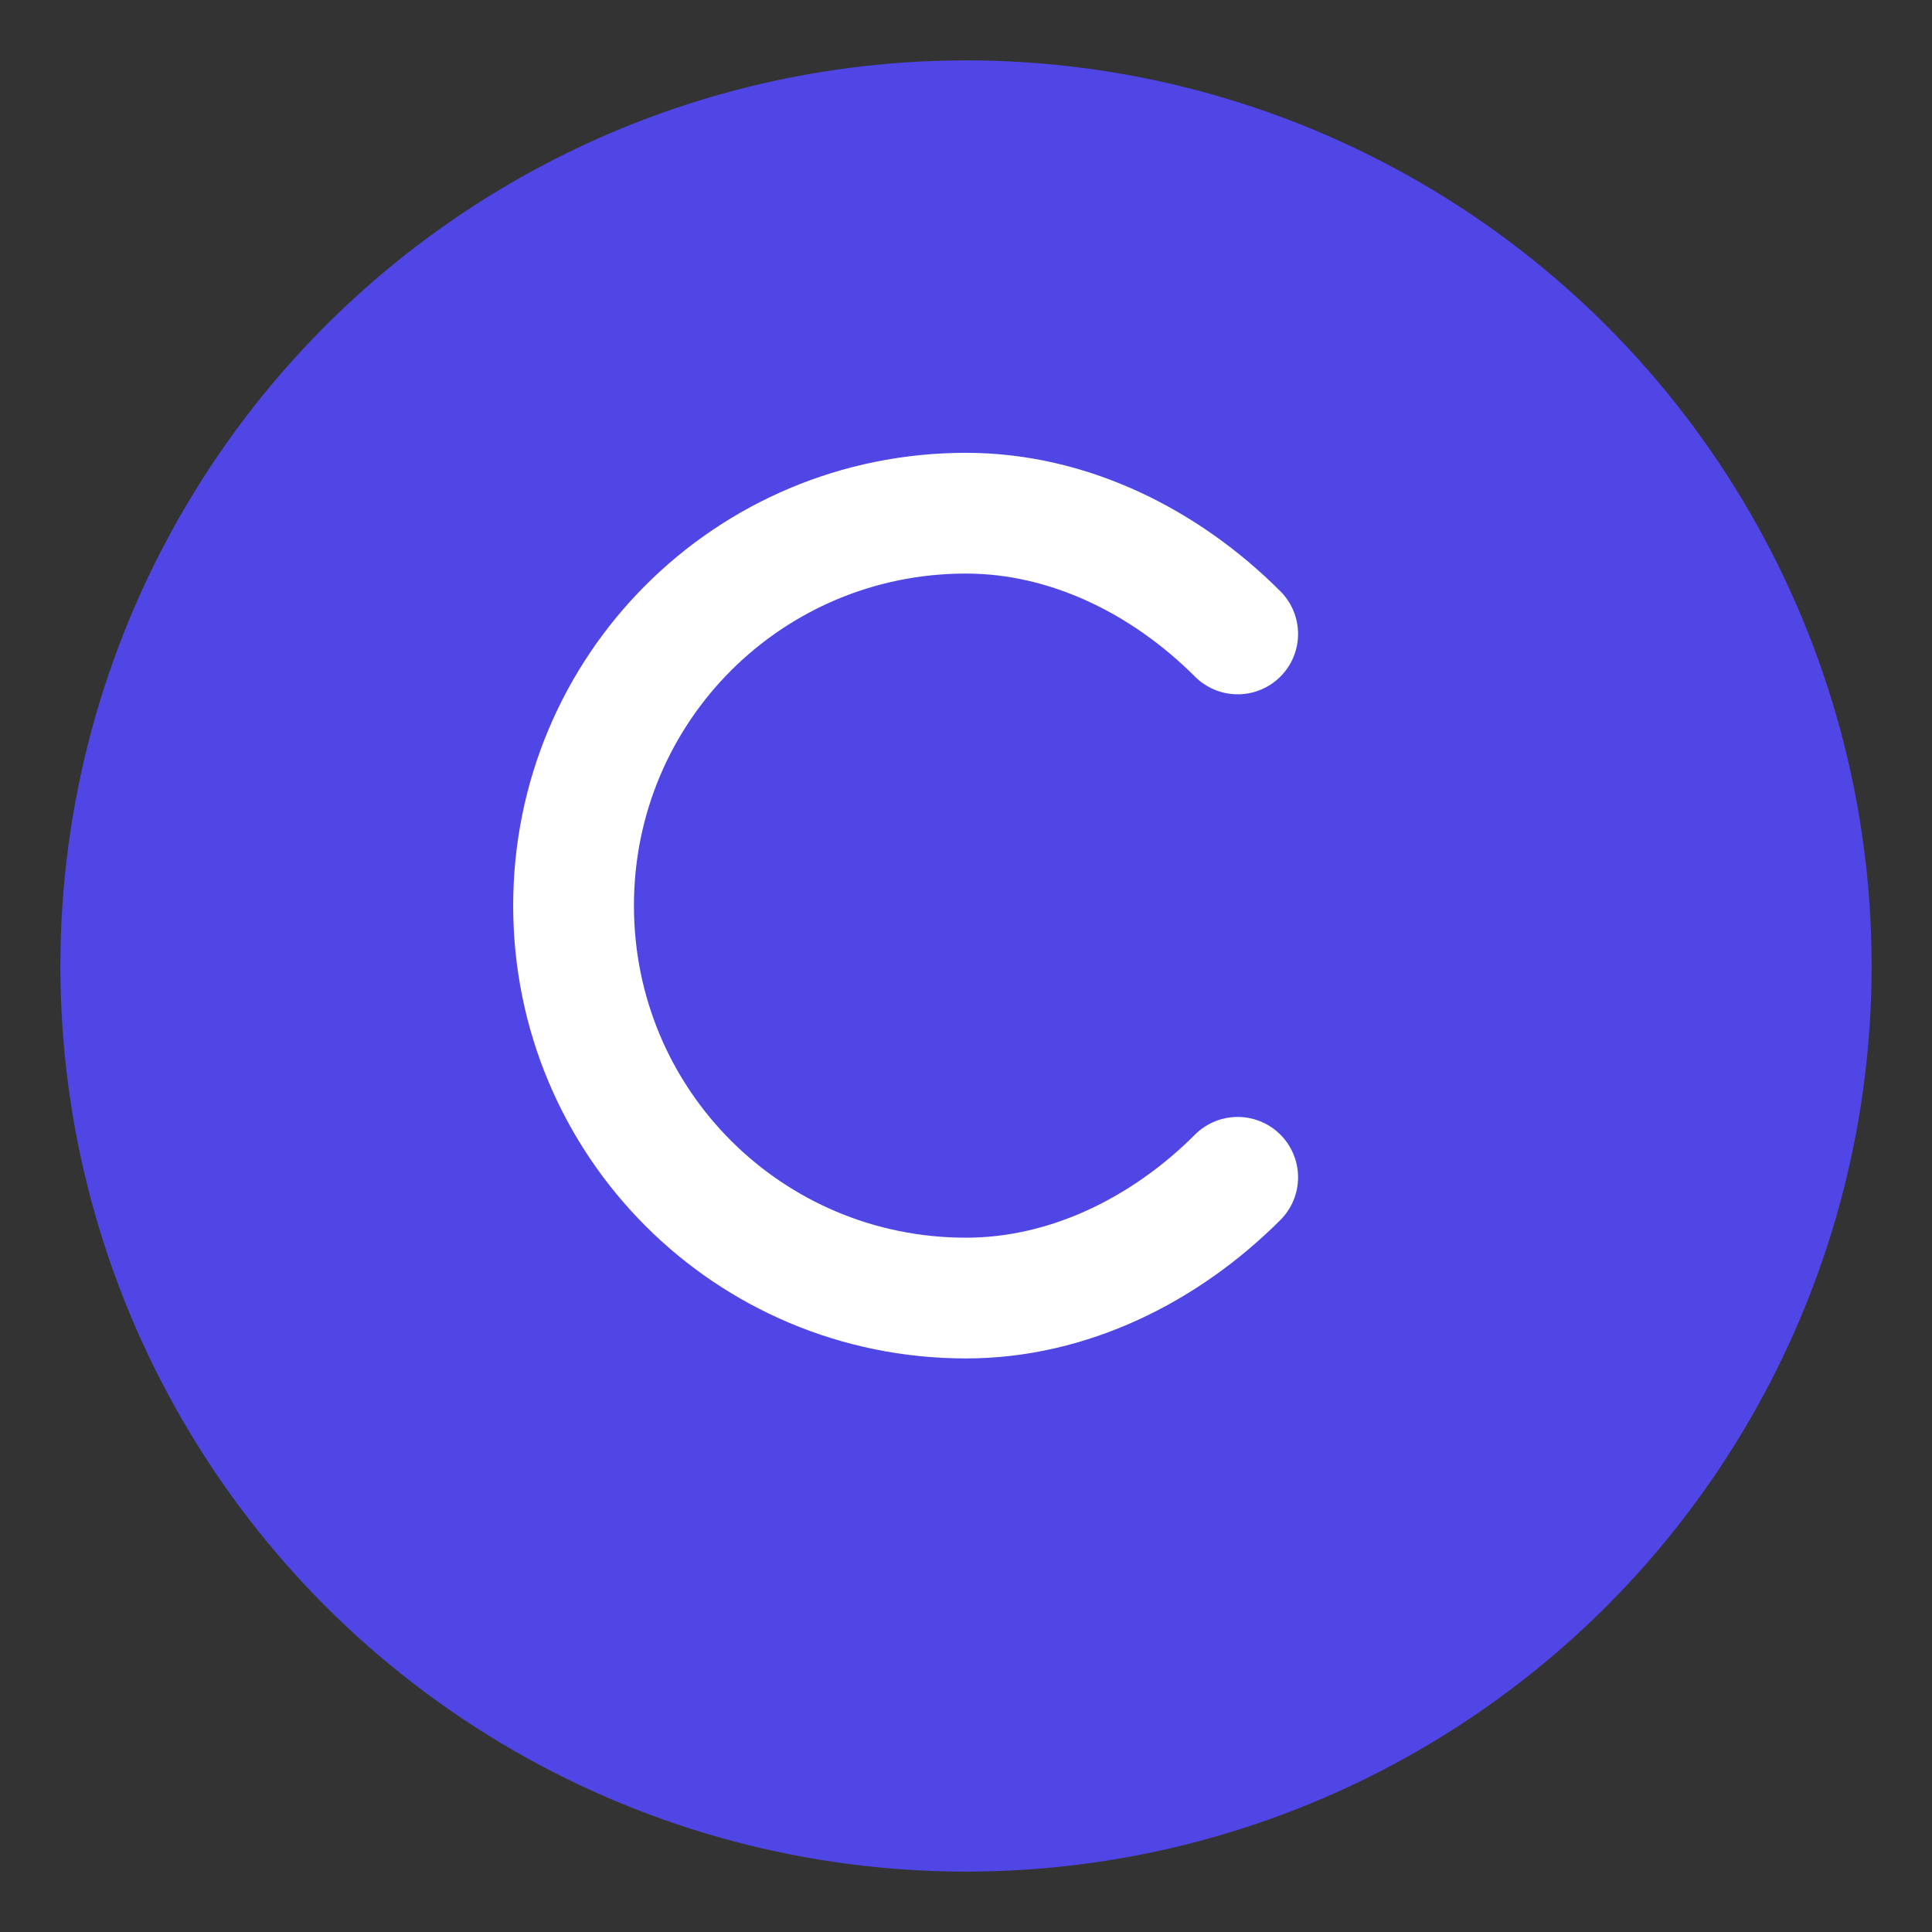 <?xml version="1.0" encoding="UTF-8"?>
<svg width="32" height="32" viewBox="0 0 32 32" fill="none" xmlns="http://www.w3.org/2000/svg">
  <rect x="0" y="0" width="32" height="32" fill="#333333" stroke="none"/>
  <circle cx="16" cy="16" r="15" fill="#4F46E5"/>
  <path d="M20.5 10.5C19.3 9.3 17.7 8.5 16 8.5C12.4 8.5 9.5 11.4 9.5 15C9.5 18.6 12.4 21.5 16 21.5C17.7 21.5 19.3 20.7 20.5 19.5" stroke="white" stroke-width="2" stroke-linecap="round"/>
</svg> 